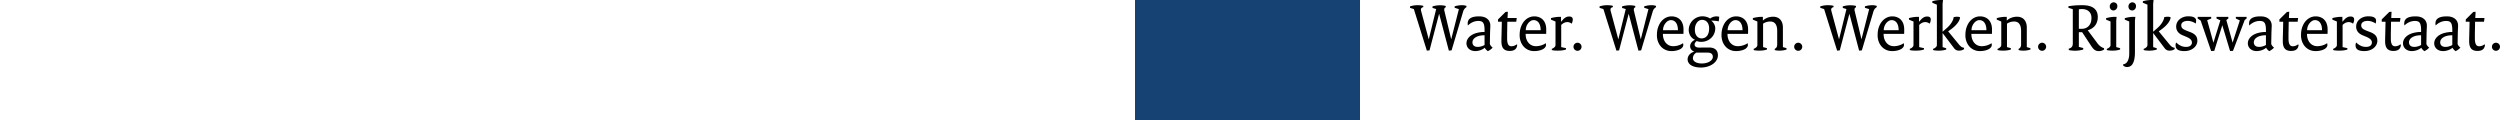 <svg width="500" height="24" fill="none" xmlns="http://www.w3.org/2000/svg"><path fill="#154273" d="M227 0h45v24h-45z"/><path d="M282.768 1.81 282 1.573V1.28a4.68 4.68 0 0 1 1.421-.239c.227 0 .435.007.626.02.19.014.394.05.612.11v.258c-.218.05-.361.141-.429.273-.063.127-.063.301 0 .524l1.516 5.622h.014l1.475-6.037-.734-.225V1.28c.259-.077.508-.134.748-.17a5.532 5.532 0 0 1 1.38-.02c.204.022.377.058.517.108v.265c-.267.091-.356.332-.265.722l1.353 5.65h.014l1.529-6.01-.849-.266v-.293c.258-.077.505-.134.741-.17.24-.036.48-.055.72-.055a2.451 2.451 0 0 1 .905.143v.245c-.182.118-.327.25-.435.395a1.84 1.84 0 0 0-.259.586l-2.284 7.664-.544.054-1.938-7.358h-.014l-1.917 7.304-.531.054-2.604-8.317ZM293.294 8.665c0-.304.081-.592.244-.865.164-.276.399-.52.708-.728a3.674 3.674 0 0 1 1.135-.49 5.822 5.822 0 0 1 1.53-.184v-.38c0-.378-.025-.684-.075-.92a1.327 1.327 0 0 0-.217-.551.749.749 0 0 0-.388-.28 1.823 1.823 0 0 0-.558-.074 2.79 2.79 0 0 0-1.115.231 3.163 3.163 0 0 0-.972.674 1.698 1.698 0 0 1-.048-.415c0-.222.044-.42.13-.592.086-.177.219-.325.401-.443a2.11 2.11 0 0 1 .707-.279c.29-.063.639-.095 1.047-.095.354 0 .669.043.945.13.277.086.51.21.7.374.195.159.343.354.442.585.105.227.157.486.157.776a14.324 14.324 0 0 1-.027.667l-.014.395-.014.347-.04 2.26c.049.127.122.254.217.381.1.122.213.231.34.327a2.452 2.452 0 0 1-.415.388 3.452 3.452 0 0 1-.537.326 1.876 1.876 0 0 1-.353-.3 2.273 2.273 0 0 1-.286-.387 1.718 1.718 0 0 1-.353.265 2.829 2.829 0 0 1-.456.211 2.69 2.69 0 0 1-.524.143 2.755 2.755 0 0 1-.543.055c-.263 0-.504-.039-.721-.116a1.782 1.782 0 0 1-.558-.32 1.488 1.488 0 0 1-.489-1.116Zm1.196-.204c0 .281.091.506.272.674.186.163.456.245.809.245.109 0 .223-.01.34-.028.123-.022.243-.05.361-.081.122-.037.238-.078.347-.123a2.56 2.56 0 0 0 .292-.143V7.052c-.394 0-.743.038-1.047.115a2.457 2.457 0 0 0-.755.307 1.37 1.37 0 0 0-.462.449.996.996 0 0 0-.157.538ZM300.283 8.25c0-.336.005-.681.014-1.035l.027-1.014.041-1.852h-.762v-.462l1.503-1.491.462-.055-.061 1.253h1.843l-.102.755h-1.782l-.027 1.757c-.009.295-.013.576-.013.844v.782c0 .282.02.52.061.715.041.195.097.352.17.47a.685.685 0 0 0 .265.258c.104.05.222.075.354.075a1.616 1.616 0 0 0 1.033-.36l.136.054c-.054.83-.555 1.245-1.503 1.245-.562 0-.979-.152-1.251-.456-.272-.308-.408-.803-.408-1.483ZM303.928 7.024c0-.608.084-1.145.251-1.613.168-.467.388-.857.66-1.17.272-.318.582-.559.931-.722a2.495 2.495 0 0 1 1.068-.245c.376 0 .712.061 1.006.184.299.118.553.29.762.517.208.227.367.501.476.824.109.322.163.683.163 1.082v.415c0 .145-.005.304-.014.477h-4.106c0 .39.052.737.156 1.041.109.304.256.563.442.776.186.209.403.37.653.483.249.11.519.164.809.164.167 0 .34-.014.516-.041.177-.027.349-.066.517-.116.172-.054.338-.118.497-.19.158-.078.303-.162.435-.252a.79.79 0 0 1 .034.156c.013.068.02.139.02.211 0 .159-.057.311-.17.456a1.441 1.441 0 0 1-.476.388 3.033 3.033 0 0 1-.755.266 4.416 4.416 0 0 1-.992.102c-.399 0-.773-.075-1.122-.225a2.75 2.75 0 0 1-.918-.64 3.124 3.124 0 0 1-.619-1.007 3.715 3.715 0 0 1-.224-1.32Zm4.202-.98c0-.34-.036-.637-.109-.891a1.744 1.744 0 0 0-.292-.627 1.165 1.165 0 0 0-.442-.374 1.248 1.248 0 0 0-.565-.13c-.19 0-.38.055-.571.164a1.845 1.845 0 0 0-.503.443 2.416 2.416 0 0 0-.36.64 2.21 2.21 0 0 0-.136.775h2.978ZM310.36 9.768a1.398 1.398 0 0 0 .503-.3.737.737 0 0 0 .17-.211.468.468 0 0 0 .068-.238V4.302l-.904-.375v-.306c.322-.09.628-.154.918-.19.294-.041.544-.062.748-.062h.34v.98h.013l.388-.435c.19-.204.383-.356.578-.456.195-.105.41-.157.646-.157.485 0 .727.2.727.6a1.6 1.6 0 0 1-.061.421 2.208 2.208 0 0 1-.163.415 1.506 1.506 0 0 0-.422-.238 1.284 1.284 0 0 0-.442-.081c-.43 0-.838.19-1.224.571V9.42l.959.211v.266c-.118.04-.238.077-.36.109-.118.027-.245.05-.381.068a5.877 5.877 0 0 1-.449.04 9.53 9.53 0 0 1-.537.014c-.204 0-.401-.009-.591-.027a2.292 2.292 0 0 1-.524-.095v-.238ZM314.698 9.352a.784.784 0 0 1 .238-.571.783.783 0 0 1 .252-.17.759.759 0 0 1 .625 0 .767.767 0 0 1 .428.428.71.71 0 0 1 .068.313.739.739 0 0 1-.068.313.759.759 0 0 1-.428.43.758.758 0 0 1-.625 0 .782.782 0 0 1-.252-.17.858.858 0 0 1-.177-.26.816.816 0 0 1-.061-.313ZM320.681 1.81l-.768-.238V1.28a4.68 4.68 0 0 1 1.421-.239c.227 0 .435.007.626.02.19.014.394.05.612.11v.258c-.218.05-.361.141-.429.273-.063.127-.063.301 0 .524l1.516 5.622h.014l1.476-6.037-.735-.225V1.28c.259-.077.508-.134.748-.17a5.532 5.532 0 0 1 1.38-.02c.204.022.377.058.517.108v.265c-.267.091-.356.332-.265.722l1.353 5.65h.014l1.529-6.01-.849-.266v-.293c.258-.077.505-.134.741-.17.24-.036.48-.055.72-.055a2.451 2.451 0 0 1 .905.143v.245c-.182.118-.327.25-.435.395a1.84 1.84 0 0 0-.259.586l-2.284 7.664-.544.054-1.938-7.358h-.014l-1.917 7.304-.53.054-2.605-8.317ZM331.384 7.024c0-.608.083-1.145.251-1.613.168-.467.388-.857.66-1.17.272-.318.582-.559.931-.722a2.495 2.495 0 0 1 1.068-.245c.376 0 .711.061 1.006.184.299.118.553.29.761.517.209.227.368.501.476.824.109.322.164.683.164 1.082v.415c0 .145-.005.304-.014.477h-4.107c0 .39.052.737.157 1.041.108.304.256.563.442.776.185.209.403.37.652.483.25.11.519.164.809.164.168 0 .34-.014.517-.041.177-.027.349-.066.517-.116.172-.054.338-.118.496-.19.159-.078.304-.162.435-.252a.723.723 0 0 1 .034.156c.014.068.021.139.021.211 0 .159-.057.311-.17.456a1.452 1.452 0 0 1-.476.388 3.047 3.047 0 0 1-.755.266 4.426 4.426 0 0 1-.993.102c-.398 0-.772-.075-1.121-.225a2.74 2.74 0 0 1-.918-.64 3.107 3.107 0 0 1-.619-1.007 3.693 3.693 0 0 1-.224-1.32Zm4.201-.98c0-.34-.036-.637-.108-.891a1.744 1.744 0 0 0-.293-.627 1.15 1.15 0 0 0-.442-.374 1.24 1.24 0 0 0-.564-.13c-.19 0-.381.055-.571.164a1.83 1.83 0 0 0-.503.443 2.233 2.233 0 0 0-.497 1.416h2.978ZM338.026 9.223c0-.132.025-.26.075-.388.055-.132.125-.254.211-.368.091-.113.195-.213.313-.299s.242-.152.374-.197v-.014a1.876 1.876 0 0 1-.463-.272 2.035 2.035 0 0 1-.401-.43 2.462 2.462 0 0 1-.279-.564 2.053 2.053 0 0 1-.108-.674 2.717 2.717 0 0 1 .809-1.96 2.779 2.779 0 0 1 1.965-.797c.14 0 .288.014.442.041.154.027.299.064.435.11a2.3 2.3 0 0 1 .367.142c.113.055.2.109.258.163a1.17 1.17 0 0 1 .232-.163 2.085 2.085 0 0 1 .646-.238c.117-.027.233-.041.346-.041.118 0 .229.01.333.027.109.014.198.032.266.055l-.096.919a5.71 5.71 0 0 0-.713-.11 7.039 7.039 0 0 0-.776-.04v.013c.114.087.218.189.313.307.1.113.184.236.252.367.072.132.127.27.163.415.041.146.061.289.061.43a2.63 2.63 0 0 1-.85 1.966c-.258.236-.557.42-.897.552a2.95 2.95 0 0 1-1.537.156 2.196 2.196 0 0 1-.401-.122.956.956 0 0 0-.163.122.94.94 0 0 0-.245.354.485.485 0 0 0-.041.19c0 .214.079.375.238.484.163.104.381.157.653.157l1.951-.014c.59-.009 1.041.12 1.353.388.313.263.469.656.469 1.178 0 .33-.086.644-.258.939a2.56 2.56 0 0 1-.714.776 3.585 3.585 0 0 1-1.081.524 4.404 4.404 0 0 1-1.346.197c-.44 0-.825-.043-1.156-.129a2.695 2.695 0 0 1-.83-.34 1.523 1.523 0 0 1-.503-.518c-.113-.2-.17-.415-.17-.646 0-.182.034-.356.102-.524.068-.164.161-.313.279-.45.118-.131.256-.247.415-.347a2.3 2.3 0 0 1 .53-.224v-.014a1.307 1.307 0 0 1-.605-.408 1.074 1.074 0 0 1-.218-.681Zm2.285-1.545a1.5 1.5 0 0 0 .592-.116c.185-.077.346-.197.482-.36.136-.164.243-.37.32-.62.081-.25.122-.545.122-.885 0-.29-.038-.544-.115-.762a1.454 1.454 0 0 0-.306-.538 1.17 1.17 0 0 0-.442-.32 1.324 1.324 0 0 0-.531-.109 1.22 1.22 0 0 0-.564.136c-.177.091-.331.223-.462.395a2.04 2.04 0 0 0-.32.62c-.077.24-.115.512-.115.816 0 .295.036.552.108.77.077.217.177.399.3.544a1.225 1.225 0 0 0 .931.429Zm-1.727 3.961c0 .146.036.282.109.409.077.127.19.238.34.333.149.096.335.17.557.225.222.059.481.088.775.088.331 0 .633-.038.905-.115a2.43 2.43 0 0 0 .693-.293c.195-.122.345-.263.449-.422a.884.884 0 0 0 .156-.49c0-.272-.088-.483-.265-.633-.177-.145-.433-.218-.768-.218h-2.244c-.1.045-.193.107-.279.184a1.34 1.34 0 0 0-.224.258c-.063.1-.113.207-.15.32a1.208 1.208 0 0 0-.054.354ZM344.302 7.024c0-.608.084-1.145.252-1.613.168-.467.387-.857.659-1.17.272-.318.583-.559.932-.722a2.494 2.494 0 0 1 1.067-.245c.377 0 .712.061 1.007.184.299.118.553.29.761.517.209.227.367.501.476.824.109.322.163.683.163 1.082v.415c0 .145-.004.304-.013.477h-4.107c0 .39.052.737.156 1.041.109.304.256.563.442.776.186.209.404.37.653.483.249.11.519.164.809.164.168 0 .34-.014.517-.041.177-.027.349-.066.517-.116.172-.054.337-.118.496-.19.159-.078.304-.162.435-.252a.723.723 0 0 1 .034.156c.014.068.021.139.021.211 0 .159-.057.311-.17.456a1.452 1.452 0 0 1-.476.388 3.047 3.047 0 0 1-.755.266 4.432 4.432 0 0 1-.993.102c-.399 0-.773-.075-1.122-.225a2.75 2.75 0 0 1-.918-.64 3.122 3.122 0 0 1-.618-1.007 3.693 3.693 0 0 1-.225-1.32Zm4.202-.98c0-.34-.036-.637-.109-.891a1.744 1.744 0 0 0-.292-.627 1.158 1.158 0 0 0-.442-.374 1.24 1.24 0 0 0-.564-.13c-.191 0-.381.055-.571.164a1.849 1.849 0 0 0-.504.443 2.416 2.416 0 0 0-.36.64 2.21 2.21 0 0 0-.136.775h2.978ZM350.734 9.768a1.439 1.439 0 0 0 .504-.3.755.755 0 0 0 .17-.211.468.468 0 0 0 .068-.238V4.302l-.905-.375v-.306c.322-.09.628-.154.918-.19.295-.041.544-.062.748-.062h.34v.756c.236-.24.535-.431.898-.572.367-.14.754-.21 1.162-.21.29 0 .553.047.789.142.24.09.444.227.612.408.172.182.306.409.401.681.095.272.143.588.143.946v3.9l.727.211v.266c-.385.154-.872.231-1.462.231a4.02 4.02 0 0 1-.455-.027 1.8 1.8 0 0 1-.449-.095v-.238a.764.764 0 0 0 .374-.327c.082-.14.123-.338.123-.592V6.187c0-.34-.034-.63-.102-.871a1.61 1.61 0 0 0-.286-.585 1.073 1.073 0 0 0-.442-.327 1.473 1.473 0 0 0-.558-.102c-.285 0-.557.043-.815.13a2.117 2.117 0 0 0-.619.305V9.42l.775.211v.266c-.118.04-.236.077-.354.109a5.163 5.163 0 0 1-.782.109 7.703 7.703 0 0 1-.476.013c-.167 0-.344-.009-.53-.027a2.28 2.28 0 0 1-.517-.095v-.238ZM358.839 9.352c0-.113.021-.217.061-.313a.896.896 0 0 1 .177-.258.805.805 0 0 1 .252-.17.759.759 0 0 1 .625 0c.1.04.186.097.259.17a.789.789 0 0 1 .17.258.754.754 0 0 1 0 .626.789.789 0 0 1-.17.26.78.78 0 0 1-.259.17.758.758 0 0 1-.625 0 .804.804 0 0 1-.252-.17.896.896 0 0 1-.177-.26.835.835 0 0 1-.061-.313ZM364.823 1.81l-.769-.238V1.28a4.68 4.68 0 0 1 1.421-.239c.227 0 .435.007.626.02.19.014.394.05.612.11v.258c-.218.05-.361.141-.429.273-.063.127-.063.301 0 .524l1.517 5.622h.013l1.476-6.037-.735-.225V1.28c.259-.077.508-.134.748-.17a5.532 5.532 0 0 1 1.381-.02c.204.022.376.058.516.108v.265c-.267.091-.355.332-.265.722l1.353 5.65h.014l1.53-6.01-.85-.266v-.293c.258-.077.505-.134.741-.17.24-.036.48-.055.721-.055a2.451 2.451 0 0 1 .904.143v.245c-.181.118-.326.25-.435.395-.104.145-.191.34-.259.586l-2.284 7.664-.544.054-1.938-7.358h-.014l-1.917 7.304-.53.054-2.604-8.317ZM375.525 7.024c0-.608.084-1.145.251-1.613.168-.467.388-.857.66-1.17.272-.318.582-.559.931-.722a2.495 2.495 0 0 1 1.068-.245c.376 0 .712.061 1.006.184.299.118.553.29.762.517.208.227.367.501.476.824.108.322.163.683.163 1.082v.415c0 .145-.005.304-.014.477h-4.107c0 .39.053.737.157 1.041.109.304.256.563.442.776.186.209.403.37.652.483.25.11.52.164.81.164.167 0 .34-.014.516-.041.177-.027.349-.066.517-.116.172-.054.338-.118.496-.19.159-.078.304-.162.436-.252a.79.79 0 0 1 .034.156c.013.068.02.139.02.211 0 .159-.057.311-.17.456a1.441 1.441 0 0 1-.476.388 3.033 3.033 0 0 1-.755.266 4.416 4.416 0 0 1-.992.102c-.399 0-.773-.075-1.122-.225a2.75 2.75 0 0 1-.918-.64 3.107 3.107 0 0 1-.619-1.007 3.715 3.715 0 0 1-.224-1.32Zm4.202-.98c0-.34-.037-.637-.109-.891a1.76 1.76 0 0 0-.292-.627 1.165 1.165 0 0 0-.442-.374 1.248 1.248 0 0 0-.565-.13c-.19 0-.381.055-.571.164a1.845 1.845 0 0 0-.503.443 2.416 2.416 0 0 0-.36.64 2.21 2.21 0 0 0-.136.775h2.978ZM381.957 9.768a1.398 1.398 0 0 0 .503-.3.737.737 0 0 0 .17-.211.468.468 0 0 0 .068-.238V4.302l-.904-.375v-.306c.322-.09.628-.154.918-.19.294-.041.544-.062.748-.062h.34v.98h.013l.388-.435c.19-.204.383-.356.578-.456.195-.105.41-.157.646-.157.485 0 .727.2.727.6a1.6 1.6 0 0 1-.061.421 2.208 2.208 0 0 1-.163.415 1.506 1.506 0 0 0-.422-.238 1.284 1.284 0 0 0-.442-.081c-.43 0-.838.19-1.224.571V9.42l.959.211v.266c-.118.04-.238.077-.36.109-.118.027-.245.05-.381.068a5.877 5.877 0 0 1-.449.04 9.581 9.581 0 0 1-.537.014 6.27 6.27 0 0 1-.592-.027 2.293 2.293 0 0 1-.523-.095v-.238ZM386.621 9.768c.095-.032.188-.073.279-.123.091-.054.17-.113.238-.177a.755.755 0 0 0 .17-.211.468.468 0 0 0 .068-.238V.933l-.918-.382V.245c.322-.09.63-.154.925-.19a6.37 6.37 0 0 1 .741-.055h.476l-.082.776v5.575l.762-.667c.19-.16.371-.334.544-.525.172-.195.324-.392.455-.592.132-.2.236-.395.313-.585.082-.195.122-.372.122-.531a1.93 1.93 0 0 1 .361-.082c.113-.018.24-.027.381-.027.104 0 .199.011.285.034.091.018.181.048.272.089-.009.15-.052.32-.129.51-.077.19-.195.393-.354.606a5.009 5.009 0 0 1-.584.66 7.473 7.473 0 0 1-.83.68l-.483.348 2.142 2.607c.195.24.379.413.551.517.177.1.338.15.483.15v.293c-.159.104-.32.179-.483.224a2.056 2.056 0 0 1-.551.068c-.195 0-.376-.04-.544-.122a1.315 1.315 0 0 1-.442-.402l-2.271-3.002V9.42l.721.225v.265a4.622 4.622 0 0 1-.734.17c-.123.019-.252.03-.388.035a5.56 5.56 0 0 1-.972-.014 2.292 2.292 0 0 1-.524-.095v-.238ZM393.081 7.024c0-.608.083-1.145.251-1.613.168-.467.388-.857.66-1.17.272-.318.582-.559.931-.722a2.495 2.495 0 0 1 1.068-.245c.376 0 .711.061 1.006.184.299.118.553.29.762.517.208.227.367.501.475.824.109.322.164.683.164 1.082v.415c0 .145-.005.304-.014.477h-4.107c0 .39.052.737.157 1.041.108.304.256.563.442.776.185.209.403.37.652.483.25.11.519.164.809.164.168 0 .34-.014.517-.041.177-.027.349-.066.517-.116.172-.054.338-.118.496-.19.159-.078.304-.162.435-.252a.723.723 0 0 1 .034.156c.014.068.021.139.021.211 0 .159-.057.311-.17.456a1.452 1.452 0 0 1-.476.388 3.047 3.047 0 0 1-.755.266 4.42 4.42 0 0 1-.993.102c-.398 0-.772-.075-1.121-.225a2.75 2.75 0 0 1-.918-.64 3.107 3.107 0 0 1-.619-1.007 3.693 3.693 0 0 1-.224-1.32Zm4.202-.98c0-.34-.037-.637-.109-.891a1.744 1.744 0 0 0-.293-.627 1.15 1.15 0 0 0-.442-.374 1.24 1.24 0 0 0-.564-.13c-.19 0-.381.055-.571.164a1.83 1.83 0 0 0-.503.443 2.233 2.233 0 0 0-.497 1.416h2.979ZM399.513 9.768a1.398 1.398 0 0 0 .503-.3.755.755 0 0 0 .17-.211.468.468 0 0 0 .068-.238V4.302l-.904-.375v-.306c.321-.09.627-.154.917-.19.295-.041.544-.062.748-.062h.34v.756c.236-.24.535-.431.898-.572.367-.14.755-.21 1.163-.21.29 0 .553.047.788.142.241.09.445.227.612.408.172.182.306.409.401.681.096.272.143.588.143.946v3.9l.728.211v.266c-.386.154-.873.231-1.462.231-.145 0-.297-.009-.456-.027a1.793 1.793 0 0 1-.448-.095v-.238a.762.762 0 0 0 .373-.327c.082-.14.123-.338.123-.592V6.187c0-.34-.034-.63-.102-.871a1.595 1.595 0 0 0-.286-.585 1.067 1.067 0 0 0-.442-.327 1.464 1.464 0 0 0-.557-.102c-.286 0-.558.043-.816.13a2.13 2.13 0 0 0-.619.305V9.42l.775.211v.266c-.118.04-.235.077-.353.109a5.163 5.163 0 0 1-.782.109 7.727 7.727 0 0 1-.476.013c-.168 0-.345-.009-.53-.027a2.27 2.27 0 0 1-.517-.095v-.238ZM407.618 9.352a.784.784 0 0 1 .238-.571.79.79 0 0 1 .251-.17.763.763 0 0 1 .626 0 .774.774 0 0 1 .428.429.754.754 0 0 1 0 .626.774.774 0 0 1-.428.428.763.763 0 0 1-.626 0 .788.788 0 0 1-.251-.17.858.858 0 0 1-.177-.259.816.816 0 0 1-.061-.313ZM413.751 9.74c.272-.077.473-.193.605-.347.136-.159.204-.397.204-.715v-6.84l-.877-.28v-.306a8.16 8.16 0 0 1 .645-.095 11.504 11.504 0 0 1 1.354-.102c.24-.01.498-.014.775-.014 1.051 0 1.831.202 2.339.606.507.4.761.983.761 1.75 0 .344-.047.66-.143.946-.09.286-.222.54-.394.762a2.47 2.47 0 0 1-.632.572 3.292 3.292 0 0 1-.837.38l1.965 2.635c.168.227.363.422.585.585.222.16.46.282.714.368v.265c-.131.091-.286.164-.462.218a1.851 1.851 0 0 1-.599.089c-.149 0-.287-.016-.414-.048a1.205 1.205 0 0 1-.368-.163 1.783 1.783 0 0 1-.346-.307 4.236 4.236 0 0 1-.361-.476l-1.836-2.784h-.659v2.94l.877.225v.306a5.806 5.806 0 0 1-2.271.198 4.09 4.09 0 0 1-.625-.102V9.74Zm2.563-3.975c.272 0 .528-.043.768-.13.24-.09.449-.224.626-.4a1.93 1.93 0 0 0 .428-.675c.104-.272.156-.59.156-.952 0-.572-.172-1.015-.516-1.328-.34-.313-.809-.47-1.408-.47-.09 0-.19.007-.299.021-.109.01-.208.02-.299.034v3.9h.544ZM422.692 2.09a.781.781 0 0 1-.293-.055.746.746 0 0 1-.238-.17.96.96 0 0 1-.156-.252.9.9 0 0 1-.054-.32.86.86 0 0 1 .21-.571.847.847 0 0 1 .252-.184.797.797 0 0 1 .333-.068.753.753 0 0 1 .51.204.62.62 0 0 1 .156.238c.041.095.062.2.062.313a.923.923 0 0 1-.062.34.818.818 0 0 1-.17.273.755.755 0 0 1-.244.184.707.707 0 0 1-.306.068Zm-1.326 7.678a1.47 1.47 0 0 0 .272-.123c.09-.054.17-.113.238-.177a.755.755 0 0 0 .17-.211.501.501 0 0 0 .061-.238V4.302l-.891-.375v-.292c.313-.091.617-.157.911-.198.299-.045.547-.068.741-.068h.449l-.068.756V9.42l.775.211v.266c-.118.04-.235.077-.353.109-.114.027-.236.05-.367.068a5.163 5.163 0 0 1-.408.04 7.846 7.846 0 0 1-.483.014 5.58 5.58 0 0 1-.524-.027 2.283 2.283 0 0 1-.523-.095v-.238ZM426.431 2.09a.78.78 0 0 1-.292-.055.735.735 0 0 1-.394-.422.878.878 0 0 1-.055-.32c0-.109.018-.21.055-.306a.816.816 0 0 1 .156-.265.83.83 0 0 1 .251-.184.798.798 0 0 1 .606-.014.69.69 0 0 1 .387.388.923.923 0 0 1 0 .653.742.742 0 0 1-.163.273.76.76 0 0 1-.245.184.7.7 0 0 1-.306.068Zm-.584 2.212-.891-.375v-.292c.322-.091.628-.157.918-.198.294-.045.544-.068.748-.068h.448l-.081.783v6.255c0 .572-.041 1.049-.123 1.43-.081.386-.192.694-.333.925-.14.236-.308.402-.503.497-.19.1-.397.15-.619.15-.154 0-.301-.03-.442-.088a.793.793 0 0 1-.34-.245v-.225a.833.833 0 0 0 .449-.136c.15-.086.281-.218.395-.395.113-.177.204-.4.272-.667.068-.263.102-.572.102-.926V4.302ZM428.736 9.768c.095-.032.188-.073.279-.123.091-.054.17-.113.238-.177a.737.737 0 0 0 .17-.211.468.468 0 0 0 .068-.238V.933l-.918-.382V.245c.322-.09.63-.154.925-.19a6.37 6.37 0 0 1 .741-.055h.476l-.082.776v5.575l.762-.667c.19-.16.371-.334.544-.525.172-.195.324-.392.455-.592.132-.2.236-.395.313-.585.082-.195.122-.372.122-.531a1.93 1.93 0 0 1 .361-.082c.113-.018.24-.027.381-.027.104 0 .199.011.285.034.091.018.181.048.272.089-.009.15-.052.32-.129.51-.077.19-.195.393-.354.606a5.009 5.009 0 0 1-.584.66 7.473 7.473 0 0 1-.83.68l-.483.348 2.142 2.607c.195.24.379.413.551.517.177.1.338.15.483.15v.293c-.159.104-.32.179-.483.224a2.056 2.056 0 0 1-.551.068c-.195 0-.376-.04-.544-.122a1.315 1.315 0 0 1-.442-.402l-2.271-3.002V9.42l.721.225v.265a4.622 4.622 0 0 1-.734.17c-.123.019-.252.03-.388.035a5.56 5.56 0 0 1-.972-.014 2.292 2.292 0 0 1-.524-.095v-.238ZM435.114 9.073c0-.1.009-.2.027-.3a1.11 1.11 0 0 1 .095-.272c.313.295.626.516.939.66.312.146.655.219 1.026.219.39 0 .685-.082.884-.245.2-.168.3-.375.3-.62a.87.87 0 0 0-.062-.333.743.743 0 0 0-.197-.293 1.695 1.695 0 0 0-.367-.28c-.15-.09-.34-.183-.571-.278l-.701-.293c-.403-.172-.713-.404-.931-.694a1.702 1.702 0 0 1-.32-1.035c0-.277.057-.538.17-.783a1.99 1.99 0 0 1 .497-.653c.213-.186.467-.334.761-.442.299-.114.63-.17.993-.17.276 0 .514.02.714.06.199.041.36.1.483.178a.693.693 0 0 1 .367.626c0 .104-.007.204-.021.3-.013.09-.031.185-.054.285a3.152 3.152 0 0 0-.761-.381c-.282-.1-.556-.15-.823-.15-.222 0-.417.023-.585.068a1.22 1.22 0 0 0-.408.19.776.776 0 0 0-.245.273.761.761 0 0 0-.074.334c0 .127.015.24.047.34.036.1.095.193.177.28.086.085.199.167.34.244.14.077.315.157.523.238l.755.293c.249.095.46.202.632.32.177.113.32.24.429.381.113.14.195.297.245.47.049.168.074.354.074.558 0 .268-.063.526-.19.776a2.037 2.037 0 0 1-.524.653 2.702 2.702 0 0 1-.815.45c-.318.113-.671.17-1.061.17-.617 0-1.065-.096-1.346-.286-.281-.195-.422-.481-.422-.858ZM440.139 4.125l-.599-.422v-.334h2.7v.334l-.803.333 1.238 4.48h.013l1.381-4.446-.769-.367v-.334h2.367v.334l-.402.306 1.251 4.492h.014l1.435-4.417-.796-.381v-.334h2.149v.334l-.381.306-2.339 6.167-.585.027-1.543-5.132h-.014l-1.604 5.105-.626.027-2.087-6.078ZM449.569 8.665c0-.304.082-.592.245-.865.163-.276.399-.52.707-.728a3.69 3.69 0 0 1 1.136-.49 5.817 5.817 0 0 1 1.53-.184v-.38c0-.378-.025-.684-.075-.92-.045-.236-.118-.42-.218-.551a.746.746 0 0 0-.387-.28 1.823 1.823 0 0 0-.558-.074 2.79 2.79 0 0 0-1.115.231 3.14 3.14 0 0 0-.972.674 1.698 1.698 0 0 1-.048-.415c0-.222.043-.42.129-.592.086-.177.22-.325.402-.443.185-.122.421-.215.707-.279.29-.063.639-.095 1.047-.095.353 0 .668.043.945.13.276.086.51.21.7.374.195.159.342.354.442.585.104.227.157.486.157.776a9.35 9.35 0 0 1-.028.667l-.013.395-.014.347-.041 2.26c.05.127.123.254.218.381.1.122.213.231.34.327a2.49 2.49 0 0 1-.415.388 3.452 3.452 0 0 1-.537.326 1.915 1.915 0 0 1-.354-.3 2.324 2.324 0 0 1-.285-.387 1.699 1.699 0 0 1-.354.265c-.14.082-.292.152-.455.211a2.69 2.69 0 0 1-.524.143 2.758 2.758 0 0 1-.544.055c-.263 0-.503-.039-.721-.116a1.777 1.777 0 0 1-.557-.32 1.504 1.504 0 0 1-.49-1.116Zm1.197-.204c0 .281.091.506.272.674.186.163.456.245.809.245.109 0 .222-.01.34-.028.123-.022.243-.05.36-.081.123-.037.238-.078.347-.123a2.5 2.5 0 0 0 .293-.143V7.052c-.395 0-.744.038-1.047.115-.3.073-.551.175-.755.307a1.383 1.383 0 0 0-.463.449 1.004 1.004 0 0 0-.156.538ZM456.559 8.25c0-.336.005-.681.014-1.035l.027-1.014.041-1.852h-.762v-.462l1.503-1.491.462-.055-.061 1.253h1.843l-.102.755h-1.782l-.027 1.757c-.009.295-.014.576-.014.844v.782c0 .282.021.52.062.715.04.195.097.352.17.47.072.118.16.204.265.258.104.05.222.075.353.075a1.626 1.626 0 0 0 1.034-.36l.136.054c-.055.83-.555 1.245-1.503 1.245-.562 0-.979-.152-1.251-.456-.272-.308-.408-.803-.408-1.483ZM460.204 7.024c0-.608.083-1.145.251-1.613.168-.467.388-.857.66-1.17.272-.318.582-.559.931-.722a2.495 2.495 0 0 1 1.068-.245c.376 0 .711.061 1.006.184.299.118.553.29.761.517.209.227.368.501.476.824.109.322.164.683.164 1.082v.415c0 .145-.005.304-.014.477H461.4c0 .39.052.737.157 1.041.108.304.256.563.442.776.185.209.403.37.652.483.25.11.519.164.809.164.168 0 .34-.014.517-.041.177-.027.349-.066.517-.116.172-.054.338-.118.496-.19.159-.078.304-.162.435-.252a.723.723 0 0 1 .034.156c.014.068.021.139.021.211 0 .159-.057.311-.17.456a1.452 1.452 0 0 1-.476.388 3.047 3.047 0 0 1-.755.266 4.42 4.42 0 0 1-.993.102c-.398 0-.772-.075-1.121-.225a2.75 2.75 0 0 1-.918-.64 3.107 3.107 0 0 1-.619-1.007 3.693 3.693 0 0 1-.224-1.32Zm4.202-.98c0-.34-.037-.637-.109-.891a1.744 1.744 0 0 0-.293-.627 1.15 1.15 0 0 0-.442-.374 1.24 1.24 0 0 0-.564-.13c-.19 0-.381.055-.571.164a1.83 1.83 0 0 0-.503.443 2.233 2.233 0 0 0-.497 1.416h2.979ZM466.636 9.768a1.398 1.398 0 0 0 .503-.3.755.755 0 0 0 .17-.211.468.468 0 0 0 .068-.238V4.302l-.904-.375v-.306c.321-.09.627-.154.917-.19.295-.041.544-.062.748-.062h.34v.98h.014l.387-.435c.191-.204.383-.356.578-.456a1.35 1.35 0 0 1 .646-.157c.485 0 .728.2.728.6 0 .13-.021.271-.061.421a2.212 2.212 0 0 1-.164.415 1.487 1.487 0 0 0-.421-.238 1.289 1.289 0 0 0-.442-.081c-.431 0-.839.19-1.224.571V9.42l.959.211v.266c-.118.04-.238.077-.361.109-.117.027-.244.05-.38.068a5.877 5.877 0 0 1-.449.04 9.581 9.581 0 0 1-.537.014 6.27 6.27 0 0 1-.592-.027 2.283 2.283 0 0 1-.523-.095v-.238ZM471.11 9.073c0-.1.009-.2.027-.3a1.07 1.07 0 0 1 .095-.272c.313.295.626.516.938.66a2.41 2.41 0 0 0 1.027.219c.39 0 .685-.082.884-.245a.78.78 0 0 0 .299-.62.87.87 0 0 0-.061-.333.743.743 0 0 0-.197-.293 1.695 1.695 0 0 0-.367-.28c-.15-.09-.34-.183-.572-.278l-.7-.293c-.403-.172-.714-.404-.931-.694a1.702 1.702 0 0 1-.32-1.035c0-.277.057-.538.17-.783.118-.25.283-.467.496-.653.213-.186.467-.334.762-.442.299-.114.63-.17.993-.17.276 0 .514.02.714.06.199.041.36.1.482.178.127.072.22.163.279.272a.706.706 0 0 1 .088.354c0 .104-.006.204-.02.3-.014.09-.032.185-.054.285a3.14 3.14 0 0 0-.762-.381 2.449 2.449 0 0 0-1.407-.082c-.164.046-.3.11-.408.19a.767.767 0 0 0-.245.273.762.762 0 0 0-.075.334c0 .127.016.24.048.34.036.1.095.193.177.28.086.085.199.167.339.244.141.077.316.157.524.238l.755.293c.249.095.46.202.632.32.177.113.32.24.428.381.114.14.195.297.245.47.05.168.075.354.075.558 0 .268-.063.526-.19.776a2.05 2.05 0 0 1-.524.653 2.72 2.72 0 0 1-.816.45c-.317.113-.671.17-1.061.17-.616 0-1.065-.096-1.346-.286-.281-.195-.421-.481-.421-.858ZM477.025 8.25c0-.336.005-.681.014-1.035l.027-1.014.041-1.852h-.762v-.462l1.503-1.491.462-.055-.061 1.253h1.843l-.102.755h-1.782l-.027 1.757c-.009.295-.014.576-.014.844v.782c0 .282.021.52.062.715.04.195.097.352.17.47.072.118.16.204.265.258.104.05.222.075.353.075a1.626 1.626 0 0 0 1.034-.36l.136.054c-.055.83-.556 1.245-1.503 1.245-.562 0-.979-.152-1.251-.456-.272-.308-.408-.803-.408-1.483ZM480.602 8.665c0-.304.081-.592.244-.865.163-.276.399-.52.707-.728a3.69 3.69 0 0 1 1.136-.49 5.822 5.822 0 0 1 1.53-.184v-.38c0-.378-.025-.684-.075-.92-.045-.236-.118-.42-.218-.551a.746.746 0 0 0-.387-.28 1.823 1.823 0 0 0-.558-.074 2.79 2.79 0 0 0-1.115.231 3.163 3.163 0 0 0-.972.674 1.698 1.698 0 0 1-.048-.415c0-.222.043-.42.129-.592.087-.177.22-.325.402-.443.185-.122.421-.215.707-.279.29-.063.639-.095 1.047-.095.353 0 .668.043.945.13.276.086.51.21.7.374.195.159.343.354.442.585.105.227.157.486.157.776a9.35 9.35 0 0 1-.028.667l-.013.395-.014.347-.041 2.26c.05.127.123.254.218.381.1.122.213.231.34.327a2.49 2.49 0 0 1-.415.388 3.452 3.452 0 0 1-.537.326 1.876 1.876 0 0 1-.353-.3 2.273 2.273 0 0 1-.286-.387 1.699 1.699 0 0 1-.354.265c-.14.082-.292.152-.455.211a2.69 2.69 0 0 1-.524.143 2.758 2.758 0 0 1-.544.055c-.263 0-.503-.039-.72-.116a1.782 1.782 0 0 1-.558-.32 1.488 1.488 0 0 1-.489-1.116Zm1.196-.204c0 .281.091.506.272.674.186.163.456.245.809.245.109 0 .222-.01.34-.028.123-.022.243-.05.361-.081.122-.037.238-.078.346-.123a2.5 2.5 0 0 0 .293-.143V7.052c-.395 0-.744.038-1.047.115-.3.073-.551.175-.755.307a1.37 1.37 0 0 0-.462.449.996.996 0 0 0-.157.538ZM486.843 8.665c0-.304.082-.592.245-.865.163-.276.399-.52.707-.728a3.68 3.68 0 0 1 1.136-.49 5.811 5.811 0 0 1 1.53-.184v-.38c0-.378-.025-.684-.075-.92-.046-.236-.118-.42-.218-.551a.75.75 0 0 0-.387-.28 1.827 1.827 0 0 0-.558-.074 2.79 2.79 0 0 0-1.115.231 3.14 3.14 0 0 0-.972.674 1.698 1.698 0 0 1-.048-.415c0-.222.043-.42.129-.592a1.1 1.1 0 0 1 .401-.443c.186-.122.422-.215.708-.279.29-.063.639-.095 1.047-.095.353 0 .668.043.945.13.276.086.51.21.7.374.195.159.342.354.442.585.104.227.156.486.156.776a8.935 8.935 0 0 1-.027.667l-.013.395-.014.347-.041 2.26c.05.127.123.254.218.381.1.122.213.231.34.327a2.49 2.49 0 0 1-.415.388 3.452 3.452 0 0 1-.537.326 1.883 1.883 0 0 1-.354-.3 2.324 2.324 0 0 1-.285-.387 1.699 1.699 0 0 1-.354.265c-.14.082-.292.152-.455.211a2.71 2.71 0 0 1-.524.143 2.765 2.765 0 0 1-.544.055c-.263 0-.503-.039-.721-.116a1.766 1.766 0 0 1-.557-.32 1.488 1.488 0 0 1-.49-1.116Zm1.197-.204c0 .281.091.506.272.674.186.163.455.245.809.245.109 0 .222-.01.34-.028.122-.022.243-.05.36-.081.123-.037.238-.078.347-.123a2.58 2.58 0 0 0 .293-.143V7.052c-.395 0-.744.038-1.048.115a2.45 2.45 0 0 0-.754.307 1.383 1.383 0 0 0-.463.449 1.004 1.004 0 0 0-.156.538ZM493.833 8.25c0-.336.005-.681.014-1.035l.027-1.014.041-1.852h-.762v-.462l1.503-1.491.462-.055-.061 1.253h1.842l-.101.755h-1.782l-.027 1.757c-.009.295-.014.576-.014.844v.782c0 .282.021.52.061.715.041.195.098.352.17.47a.688.688 0 0 0 .266.258c.104.05.222.075.353.075a1.626 1.626 0 0 0 1.034-.36l.136.054c-.055.83-.556 1.245-1.503 1.245-.562 0-.979-.152-1.251-.456-.272-.308-.408-.803-.408-1.483ZM498.389 9.352a.784.784 0 0 1 .238-.571.79.79 0 0 1 .251-.17.763.763 0 0 1 .626 0 .774.774 0 0 1 .428.429.754.754 0 0 1 0 .626.774.774 0 0 1-.428.428.763.763 0 0 1-.626 0 .788.788 0 0 1-.251-.17.858.858 0 0 1-.177-.259.816.816 0 0 1-.061-.313Z" fill="#000"/></svg>
